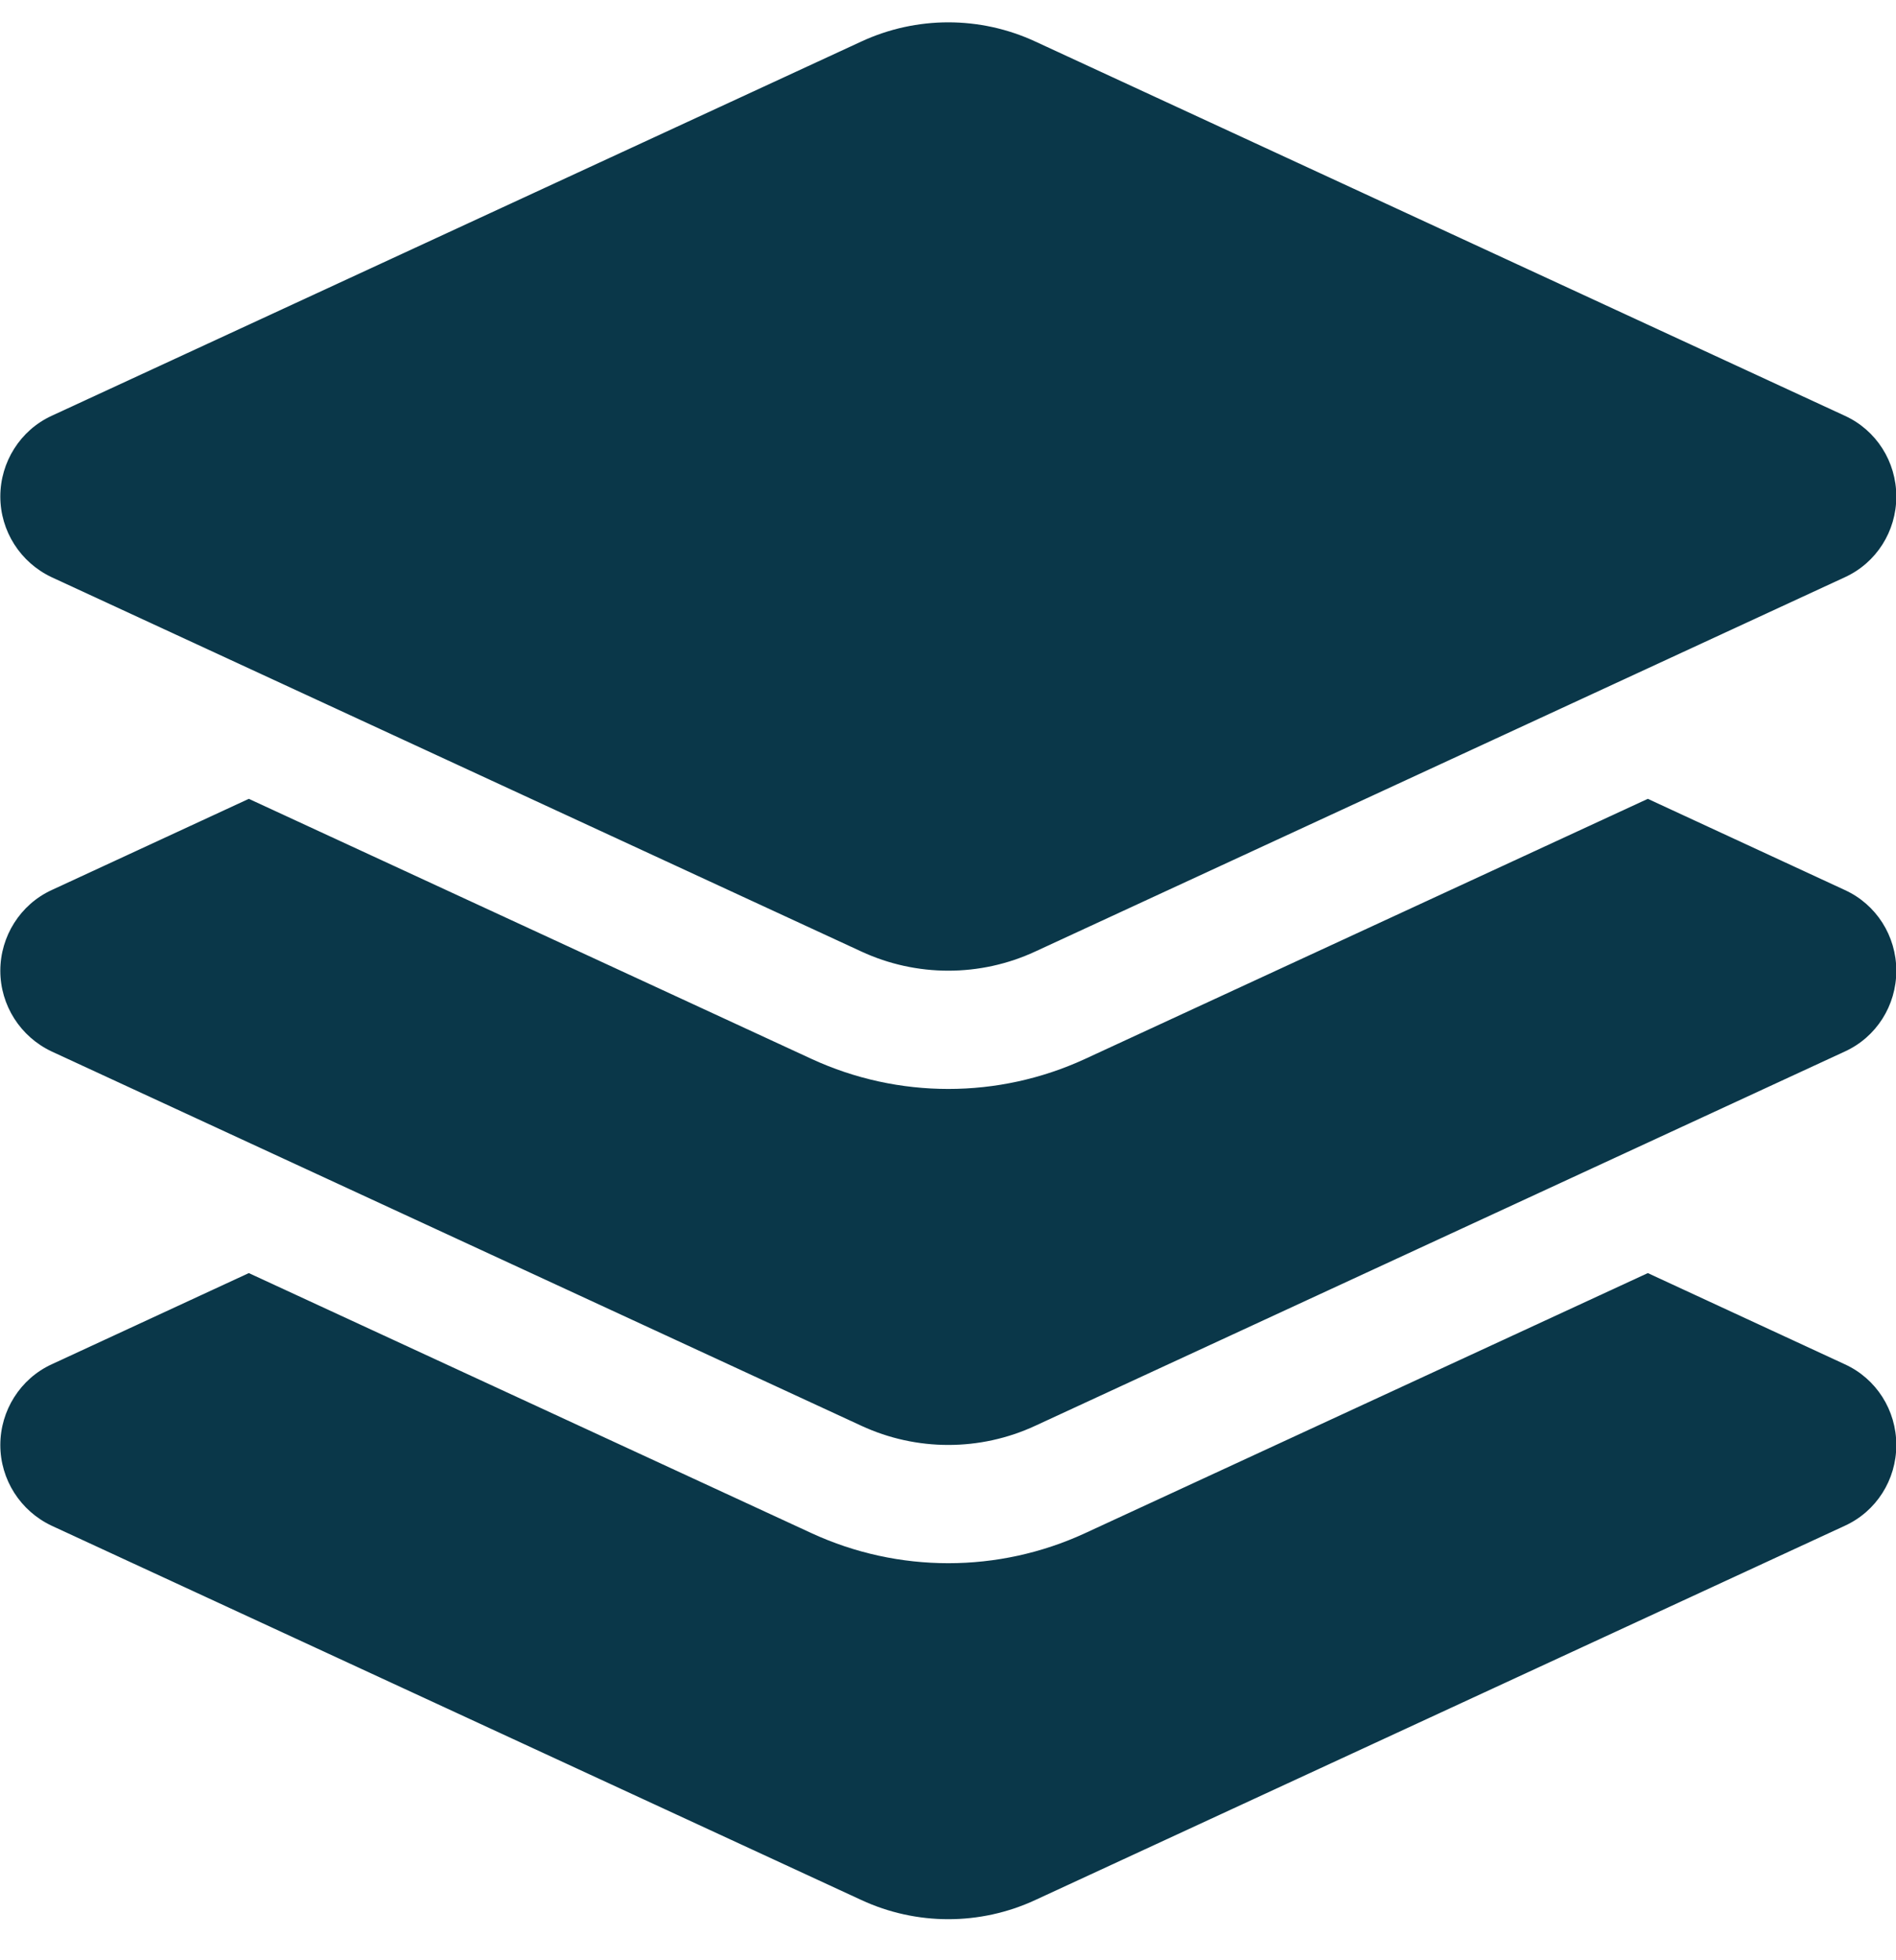 <svg width="30" height="31" viewBox="0 0 30 31" fill="none" xmlns="http://www.w3.org/2000/svg">
<path d="M13.628 0.657C14.501 0.252 15.509 0.252 16.382 0.657L29.19 6.575C29.689 6.803 30.005 7.301 30.005 7.852C30.005 8.403 29.689 8.901 29.19 9.129L16.382 15.047C15.509 15.452 14.501 15.452 13.628 15.047L0.819 9.129C0.321 8.895 0.005 8.397 0.005 7.852C0.005 7.307 0.321 6.803 0.819 6.575L13.628 0.657ZM26.073 12.633L29.19 14.075C29.689 14.303 30.005 14.801 30.005 15.352C30.005 15.903 29.689 16.401 29.19 16.629L16.382 22.547C15.509 22.952 14.501 22.952 13.628 22.547L0.819 16.629C0.321 16.395 0.005 15.897 0.005 15.352C0.005 14.807 0.321 14.303 0.819 14.075L3.937 12.633L12.843 16.747C14.214 17.379 15.796 17.379 17.167 16.747L26.073 12.633ZM17.167 24.247L26.073 20.133L29.19 21.575C29.689 21.803 30.005 22.301 30.005 22.852C30.005 23.403 29.689 23.901 29.19 24.129L16.382 30.047C15.509 30.452 14.501 30.452 13.628 30.047L0.819 24.129C0.321 23.895 0.005 23.397 0.005 22.852C0.005 22.307 0.321 21.803 0.819 21.575L3.937 20.133L12.843 24.247C14.214 24.879 15.796 24.879 17.167 24.247Z" fill="#0A3749"/>
</svg>
